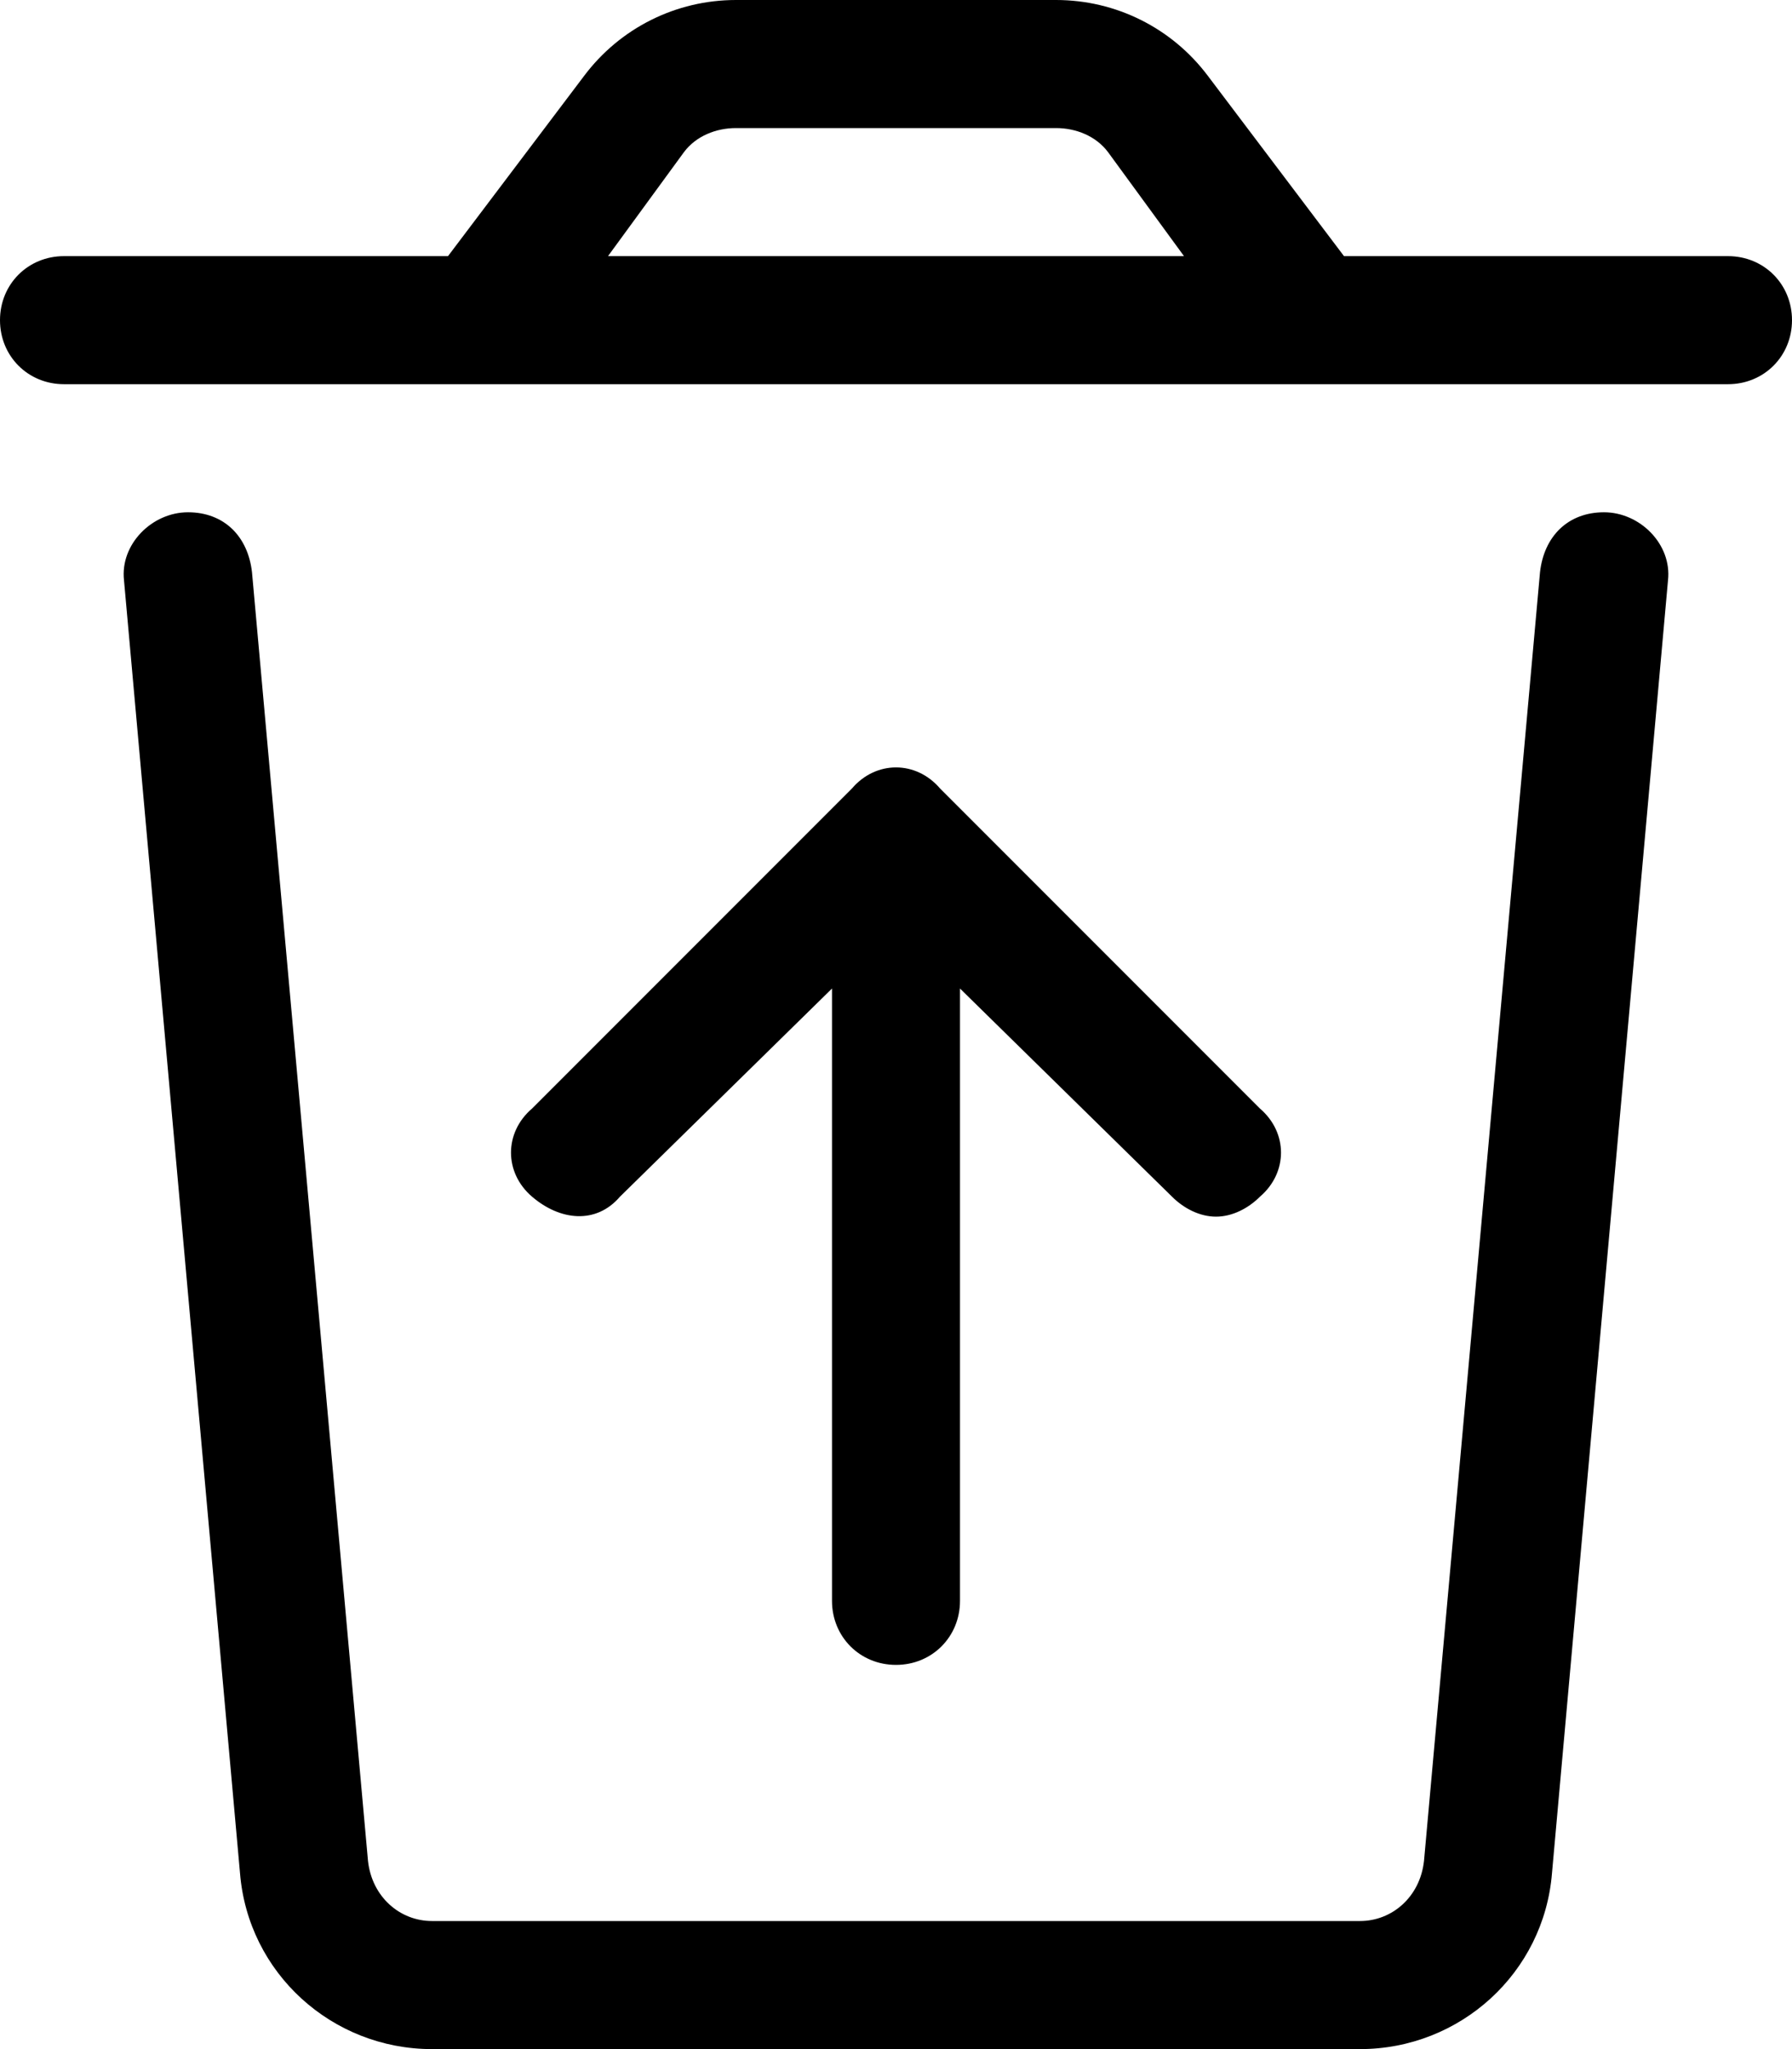 <svg xmlns="http://www.w3.org/2000/svg" viewBox="0 0 448 512"><!-- Font Awesome Pro 6.0.0-alpha1 by @fontawesome - https://fontawesome.com License - https://fontawesome.com/license (Commercial License) --><path d="M432 64H336L302 19C293 7 279 0 264 0H184C169 0 155 7 146 19L112 64H16C7 64 0 71 0 80C0 89 7 96 16 96H432C441 96 448 89 448 80C448 71 441 64 432 64ZM152 64L171 38C174 34 179 32 184 32H264C269 32 274 34 277 38L296 64H152ZM401 128C392 128 386 134 385 143L356 465C355 474 348 480 340 480H108C100 480 93 474 92 465L63 143C62 134 56 128 47 128C38 128 30 136 31 145L60 468C62 493 83 512 108 512H340C365 512 386 493 388 468L417 145C418 136 410 128 401 128ZM224 416C233 416 240 409 240 400V247L293 299C296 302 300 304 304 304S312 302 315 299C322 293 322 283 315 277L235 197C229 190 219 190 213 197L133 277C126 283 126 293 133 299S149 306 155 299L208 247V400C208 409 215 416 224 416Z"/></svg>